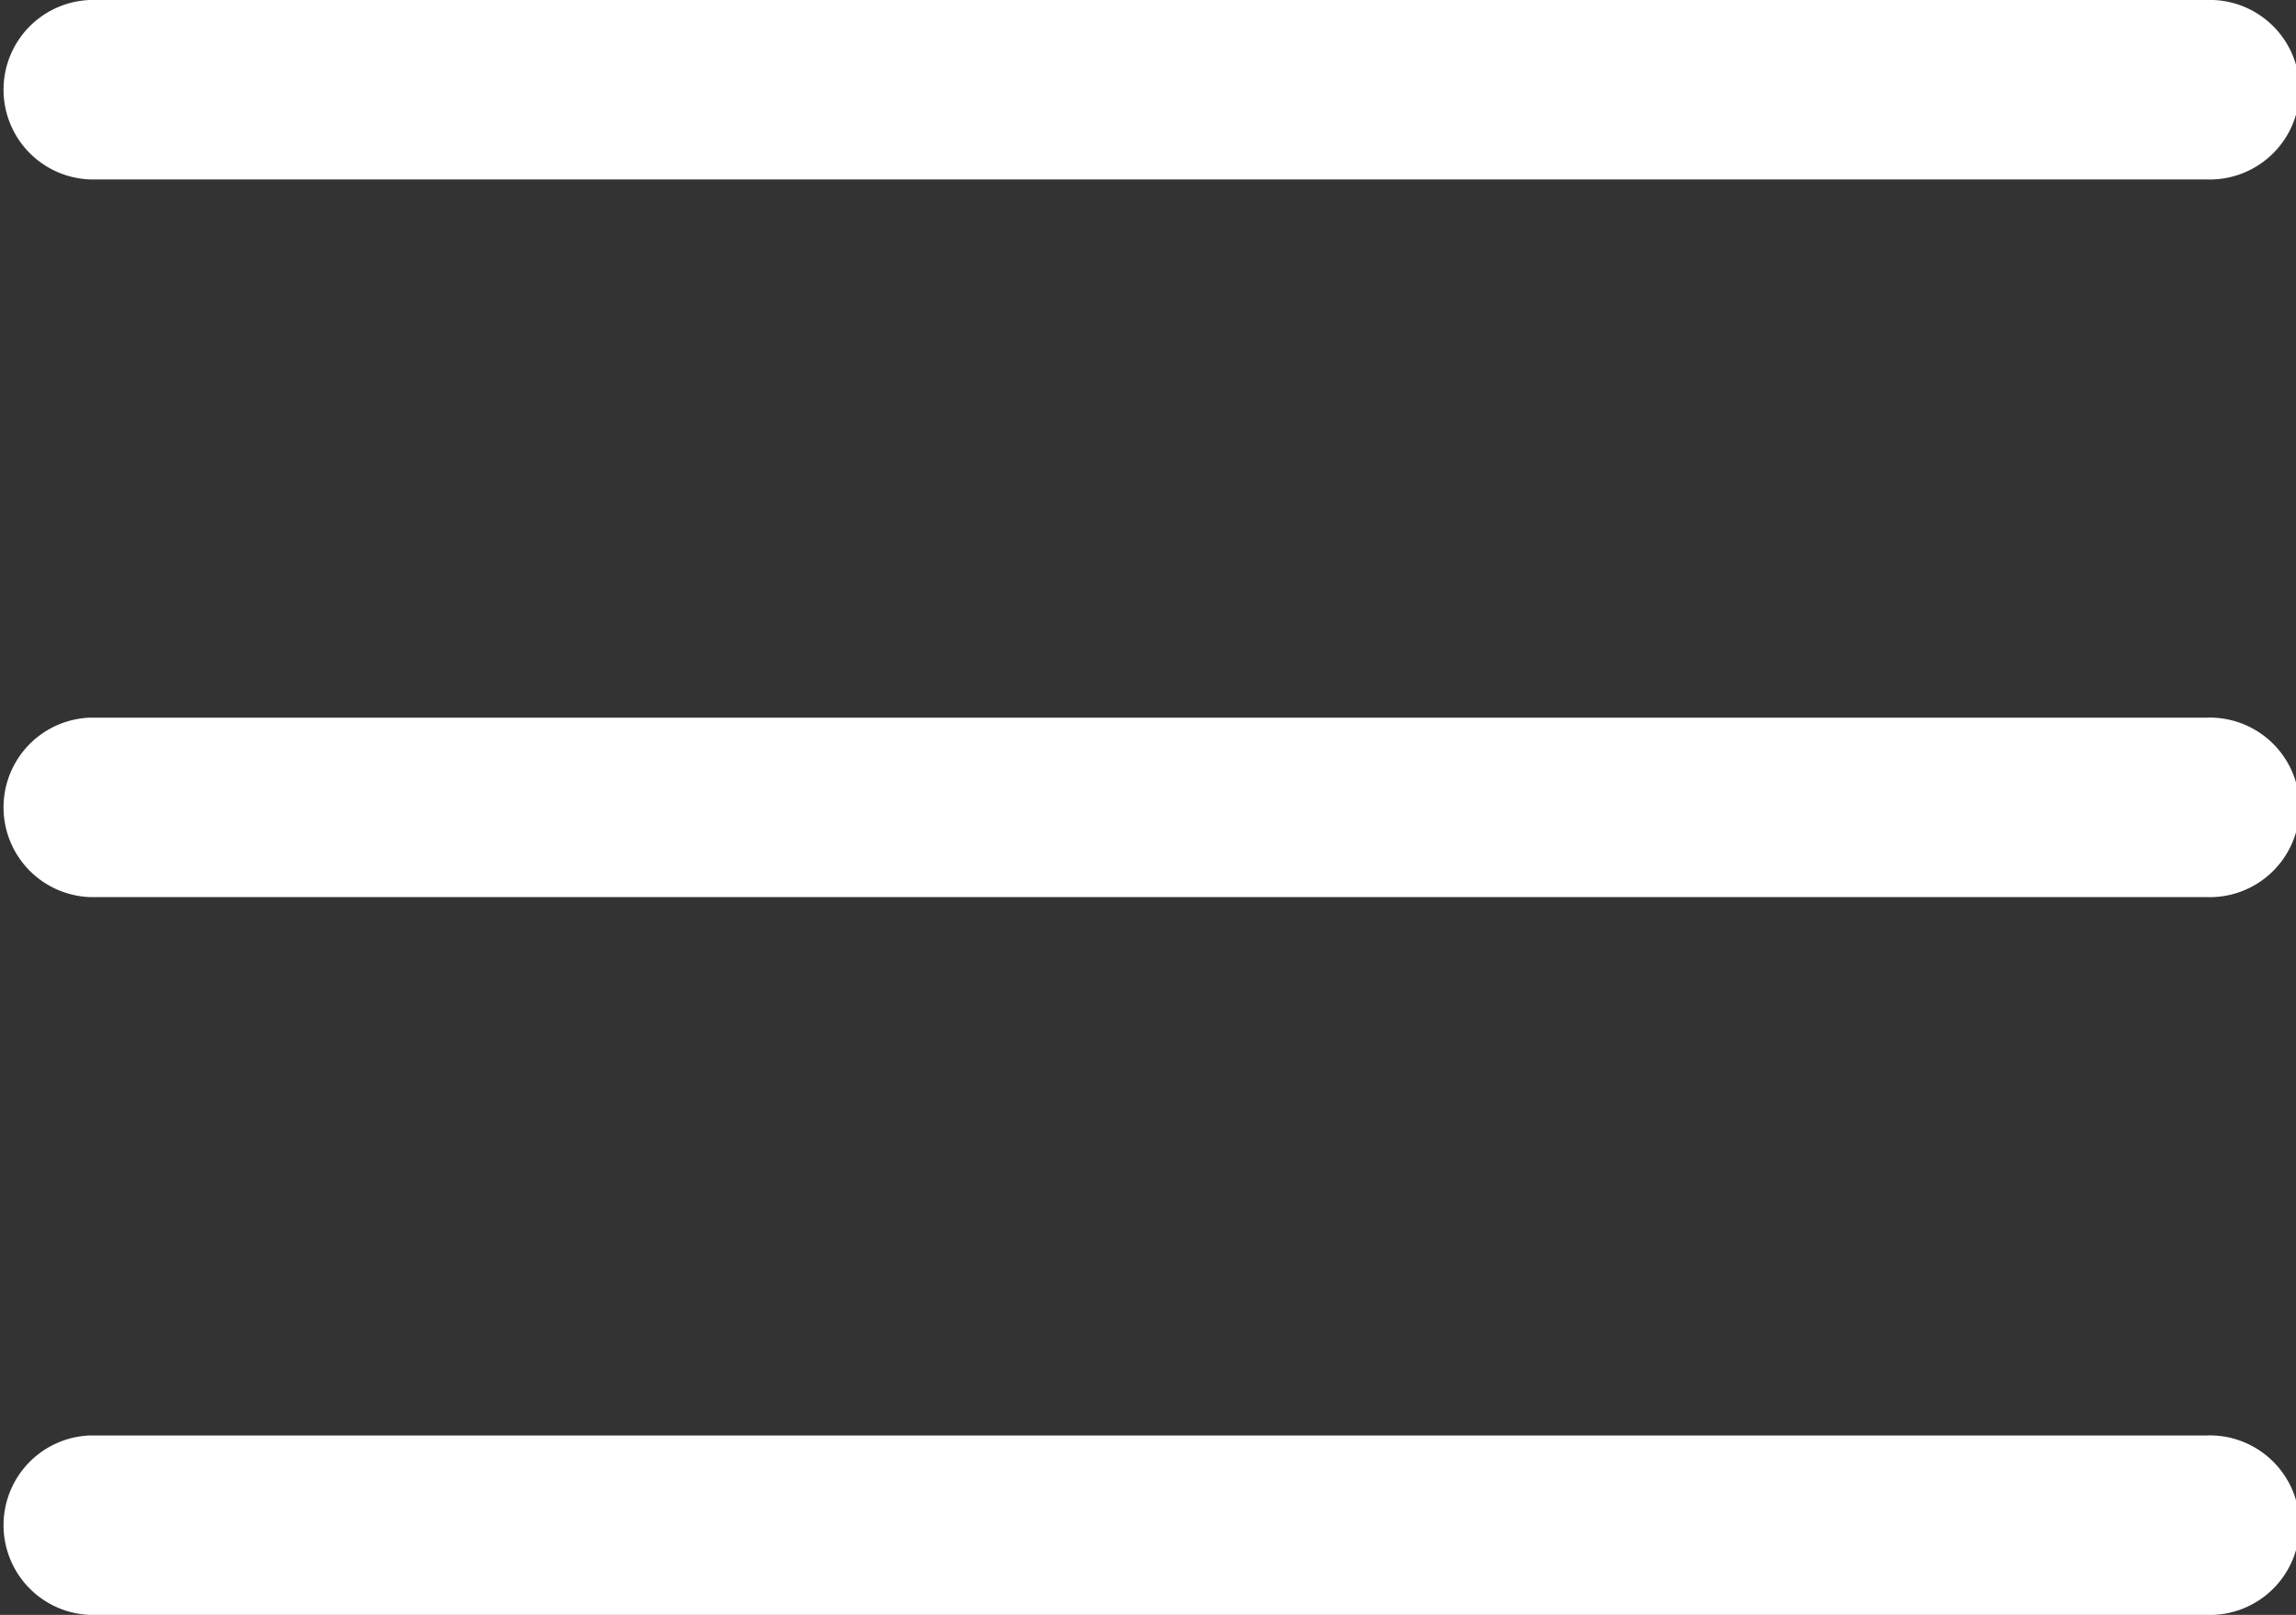 <svg xmlns="http://www.w3.org/2000/svg" width="16.5" height="11.602" viewBox="0 0 16.5 11.602">
  <rect x="0" y="0" width="16.5" height="11.602" fill="#333333" stroke="none"/>
  <g id="friends-icon" transform="translate(0 -76)">
    <g id="Group_65058" data-name="Group 65058" transform="translate(0 81.156)">
      <g id="Group_65057" data-name="Group 65057">
        <path id="Path_43889" data-name="Path 43889" d="M15.855,236H.645a.645.645,0,0,0,0,1.289H15.855a.645.645,0,1,0,0-1.289Z" transform="translate(0 -236)" fill="#fff"/>
      </g>
    </g>
    <g id="Group_65060" data-name="Group 65060" transform="translate(0 76)">
      <g id="Group_65059" data-name="Group 65059">
        <path id="Path_43890" data-name="Path 43890" d="M15.855,76H.645a.645.645,0,0,0,0,1.289H15.855a.645.645,0,1,0,0-1.289Z" transform="translate(0 -76)" fill="#fff"/>
      </g>
    </g>
    <g id="Group_65062" data-name="Group 65062" transform="translate(0 86.313)">
      <g id="Group_65061" data-name="Group 65061">
        <path id="Path_43891" data-name="Path 43891" d="M15.855,396H.645a.645.645,0,0,0,0,1.289H15.855a.645.645,0,1,0,0-1.289Z" transform="translate(0 -396)" fill="#fff"/>
      </g>
    </g>
  </g>
</svg>
